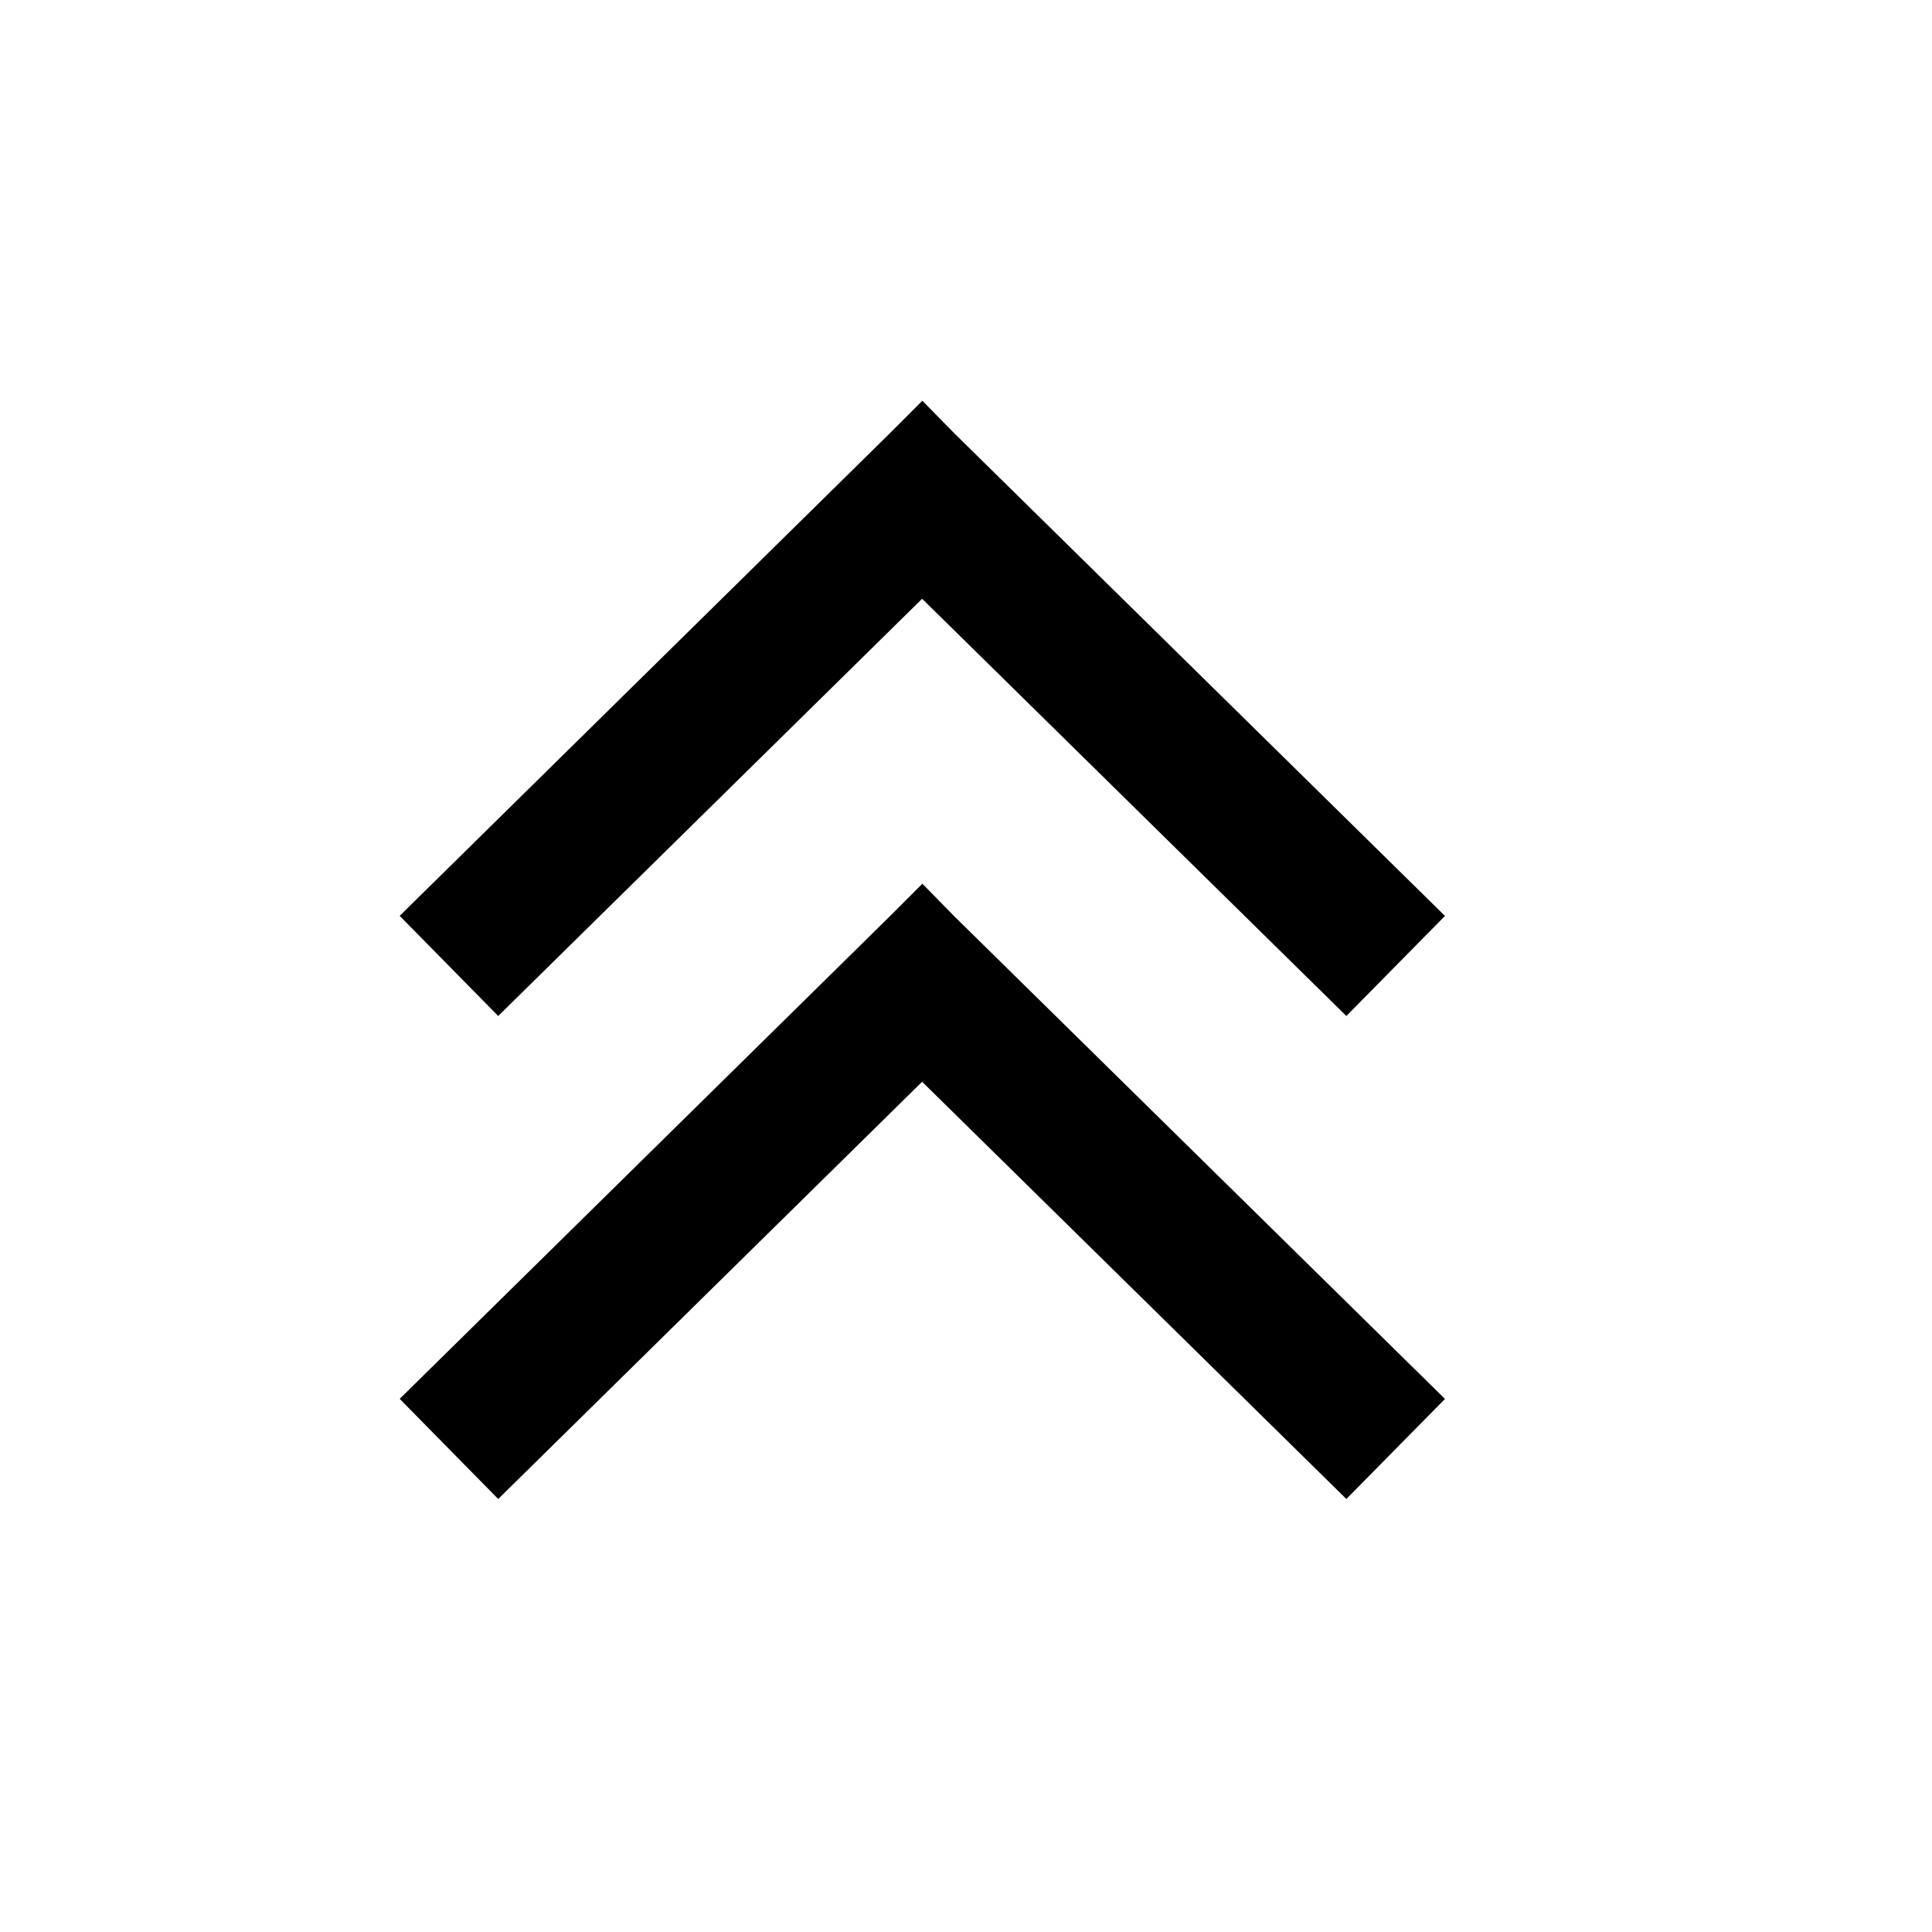 <svg id="收起双箭头" xmlns="http://www.w3.org/2000/svg" width="24" height="24" viewBox="0 0 24 24">
  <g id="组_3609" data-name="组 3609">
    <rect id="矩形_8294" data-name="矩形 8294" width="24" height="24" fill="none"/>
    <path id="收起箭头" d="M5.325-.537l6.1,6L10.2,6.706,4.93,1.523-.336,6.706-1.56,5.462,4.317-.324l.4.405-.4-.405.216-.213.4-.4Z" transform="translate(6.525 11.915)"/>
    <path id="收起箭头-2" data-name="收起箭头" d="M5.325-.537l6.1,6L10.2,6.706,4.93,1.523-.336,6.706-1.56,5.462,4.317-.324l.4.405-.4-.405.216-.213.4-.4Z" transform="translate(6.525 5.915)"/>
  </g>
</svg>
